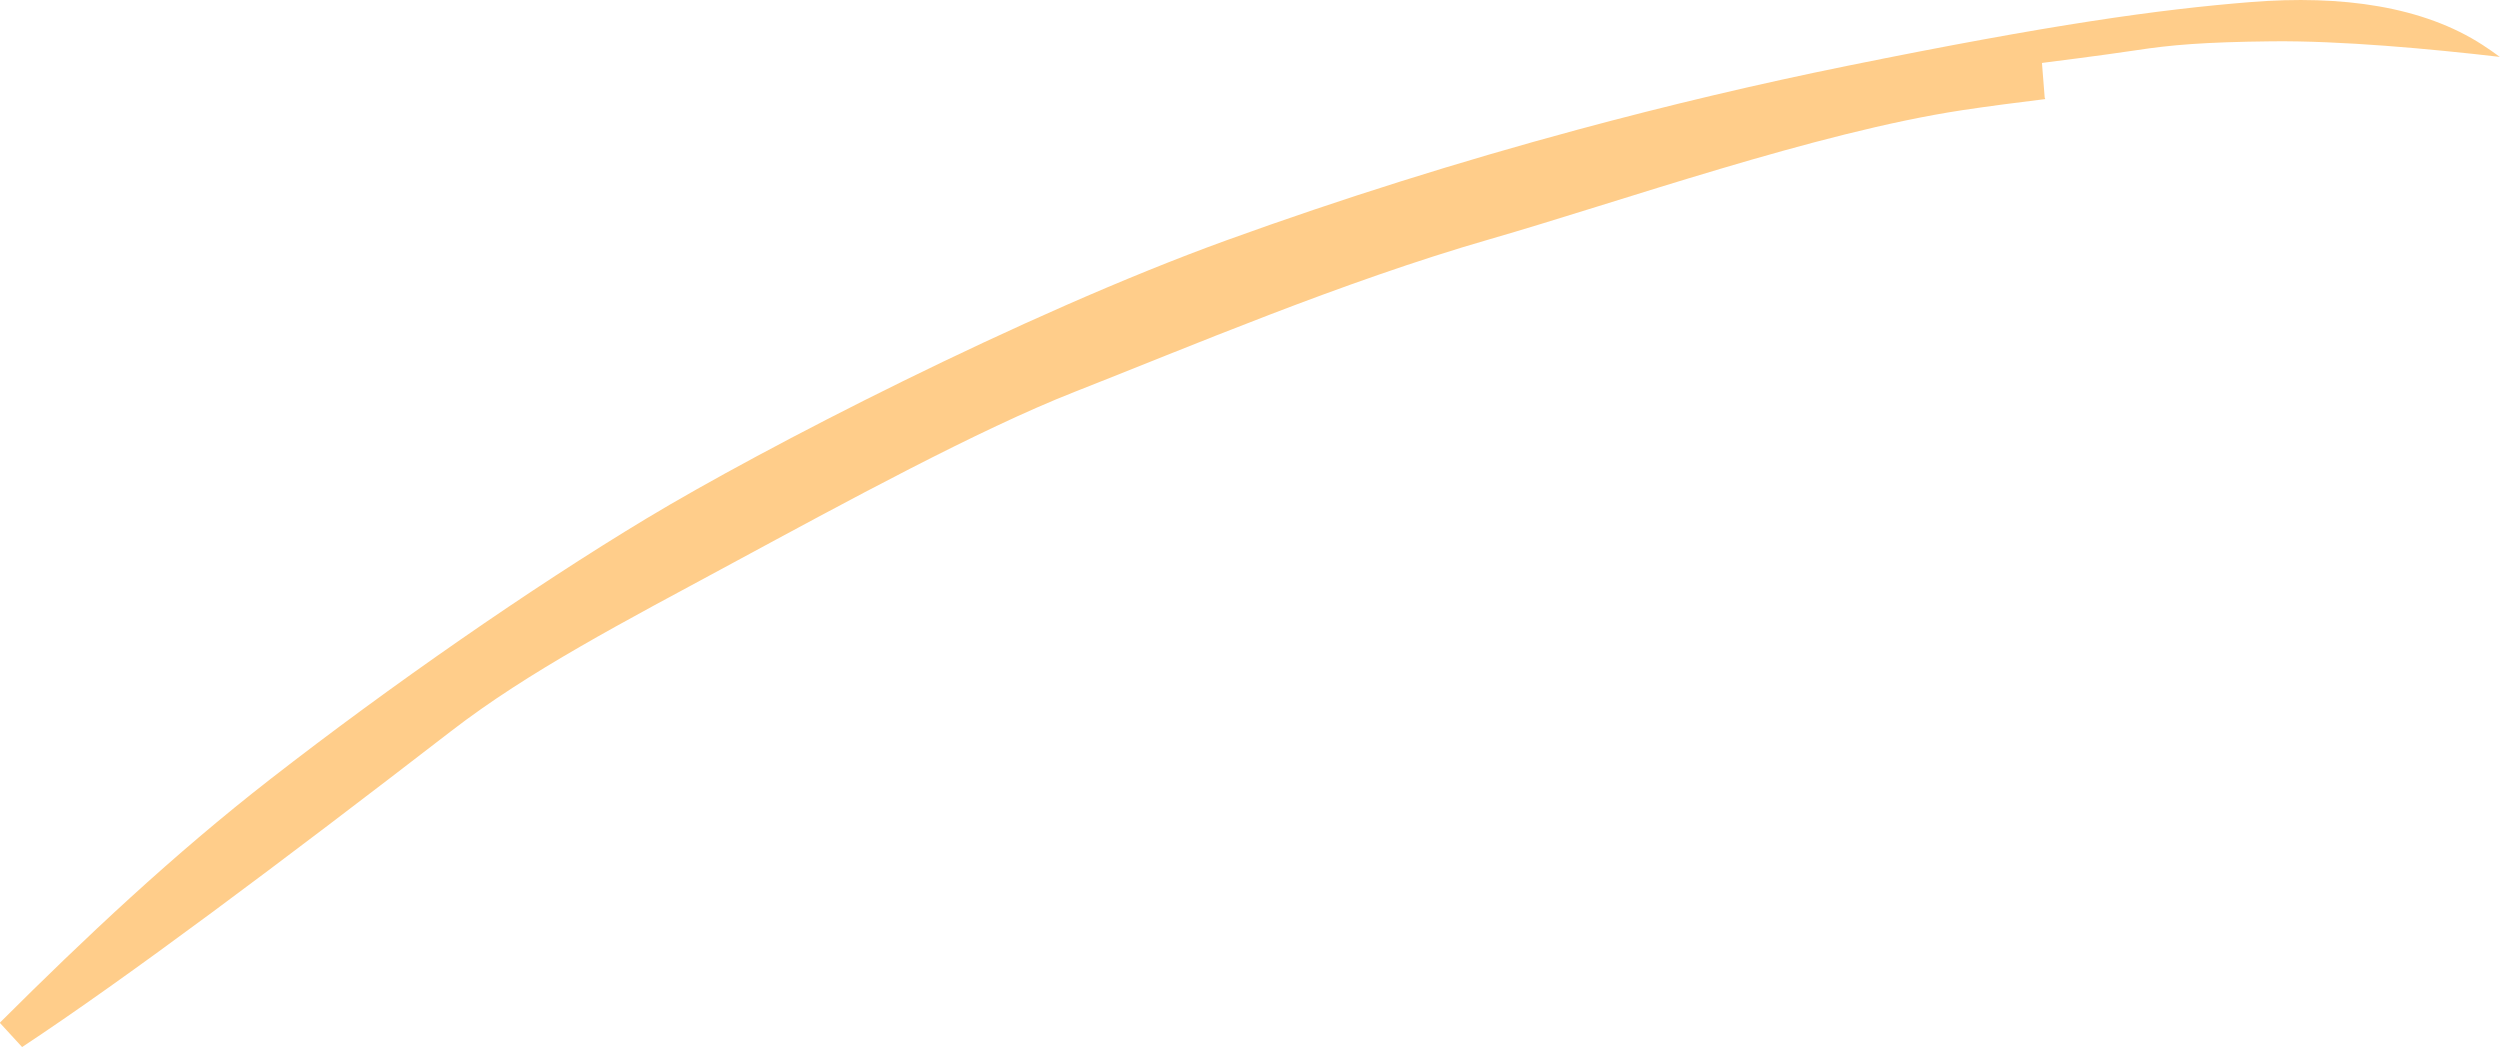 <?xml version="1.0" encoding="iso-8859-1"?>
<!-- Generator: Adobe Illustrator 16.0.0, SVG Export Plug-In . SVG Version: 6.00 Build 0)  -->
<!DOCTYPE svg PUBLIC "-//W3C//DTD SVG 1.1//EN" "http://www.w3.org/Graphics/SVG/1.1/DTD/svg11.dtd">
<svg version="1.1" id="Layer_1" xmlns="http://www.w3.org/2000/svg" xmlns:xlink="http://www.w3.org/1999/xlink" x="0px" y="0px"
	 width="140.802px" height="58.983px" viewBox="0 0 140.802 58.983" style="enable-background:new 0 0 140.802 58.983;"
	 xml:space="preserve">
<path style="fill:#FFCD8A;" d="M140.794,3.207c-0.304-0.227-0.625-0.45-0.967-0.672c-3.334-2.167-7.916-2.833-13.083-2.417
	s-11.167,1.25-22.667,3.583c-5.01,1.016-10.114,2.223-15.23,3.604c-6.629,1.791-13.279,3.878-19.77,6.229
	c-11.5,4.167-26.166,11.75-32.666,15.667c-6.5,3.917-14.417,9.416-21.167,14.666C9.748,48.142,4.804,52.804,0.008,57.583L0,57.616
	c0.403,0.436,0.823,0.893,1.256,1.367l-0.012-0.012c5.875-3.875,14.605-10.421,24.167-17.797c4.375-3.375,9.641-6.109,15.891-9.484
	c6.25-3.375,13.81-7.497,19.234-9.625c6.375-2.5,15.019-6.186,23.375-8.594c7.375-2.125,18.359-6.016,26.609-7.266
	c1.524-0.231,3.135-0.435,4.672-0.625l-0.033-0.086l-0.154-1.945l0.072-0.014c0,0,3.332-0.417,5.25-0.708
	c1.916-0.292,3.75-0.458,7.625-0.5s8.891,0.42,12.85,0.878H140.794z"/>
</svg>
